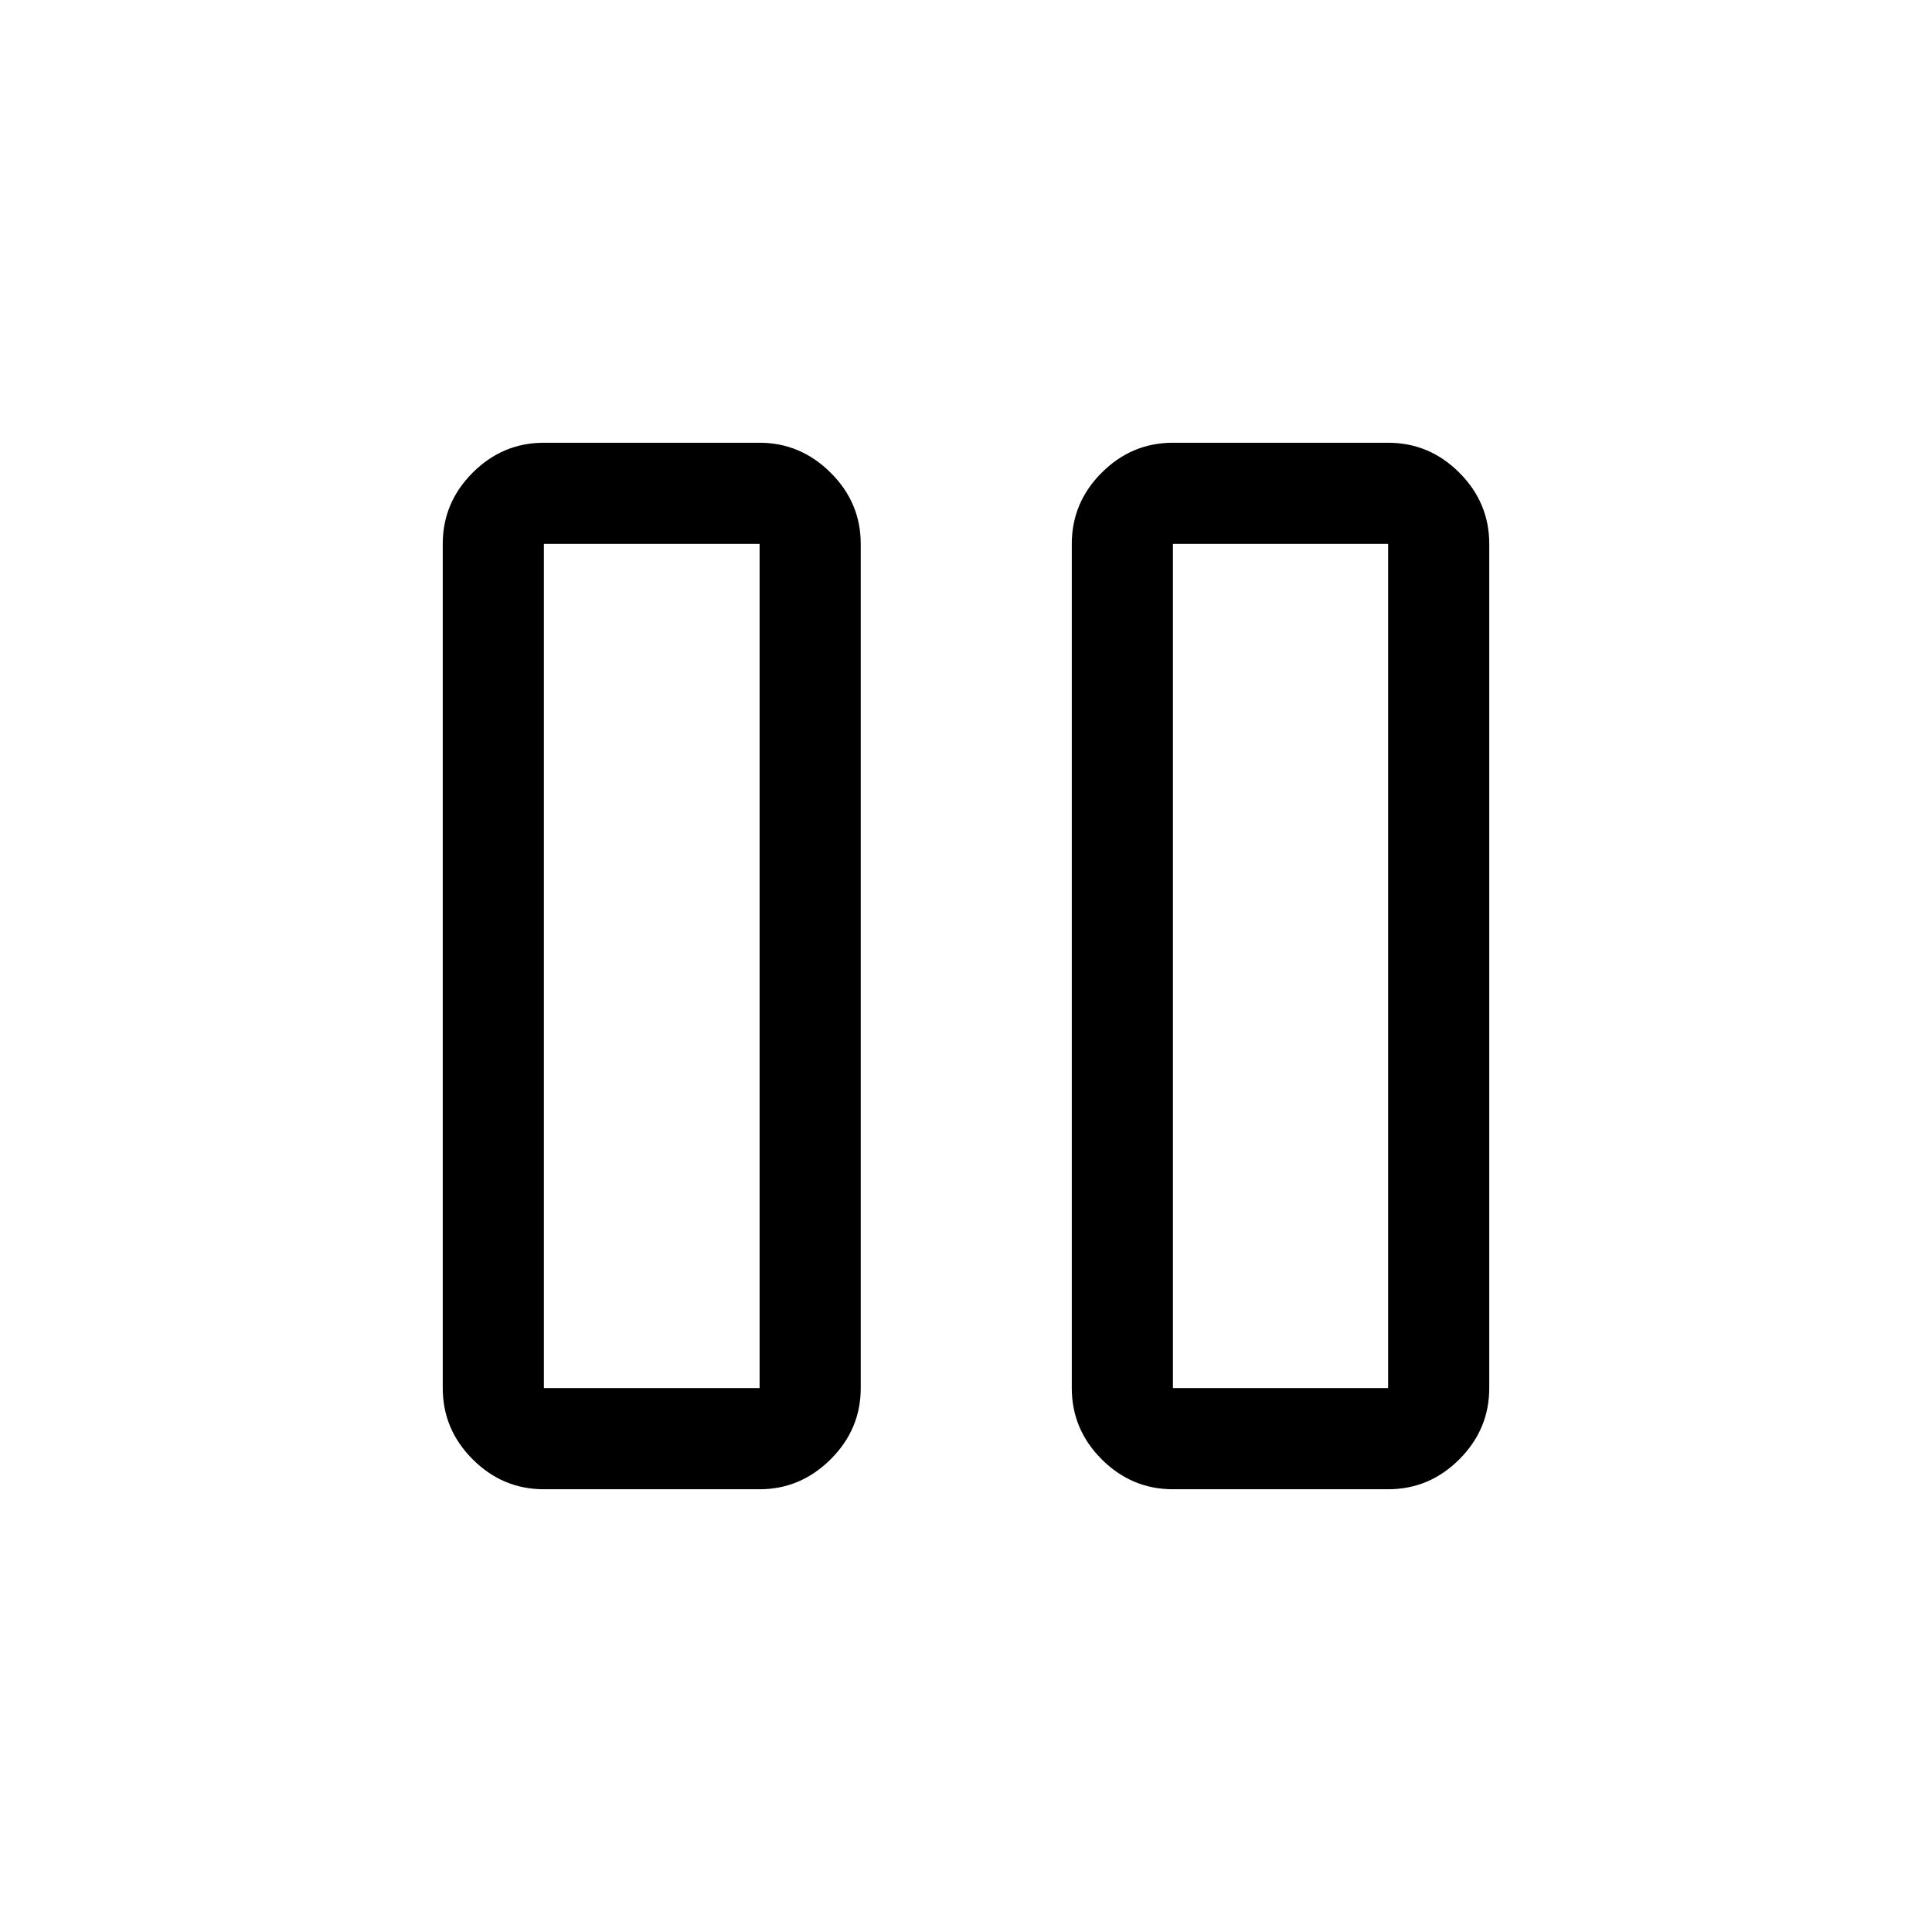 <svg xmlns="http://www.w3.org/2000/svg" height="40" viewBox="0 -960 960 960" width="40"><path d="M582.82-220.001q-20.519 0-35.387-14.869-14.868-14.868-14.868-35.386v-419.488q0-20.518 14.868-35.386 14.868-14.869 35.387-14.869h106.924q20.518 0 35.386 14.869 14.869 14.868 14.869 35.386v419.488q0 20.518-14.869 35.386-14.868 14.869-35.386 14.869H582.82Zm-312.564 0q-20.518 0-35.386-14.869-14.869-14.868-14.869-35.386v-419.488q0-20.518 14.869-35.386 14.868-14.869 35.386-14.869h107.181q20.32 0 35.287 14.869 14.968 14.868 14.968 35.386v419.488q0 20.518-14.968 35.386-14.967 14.869-35.287 14.869H270.256Zm312.564-50.255h106.924v-419.488H582.82v419.488Zm-312.564 0h107.181v-419.488H270.256v419.488Zm0-419.488v419.488-419.488Zm312.564 0v419.488-419.488Z"/></svg>